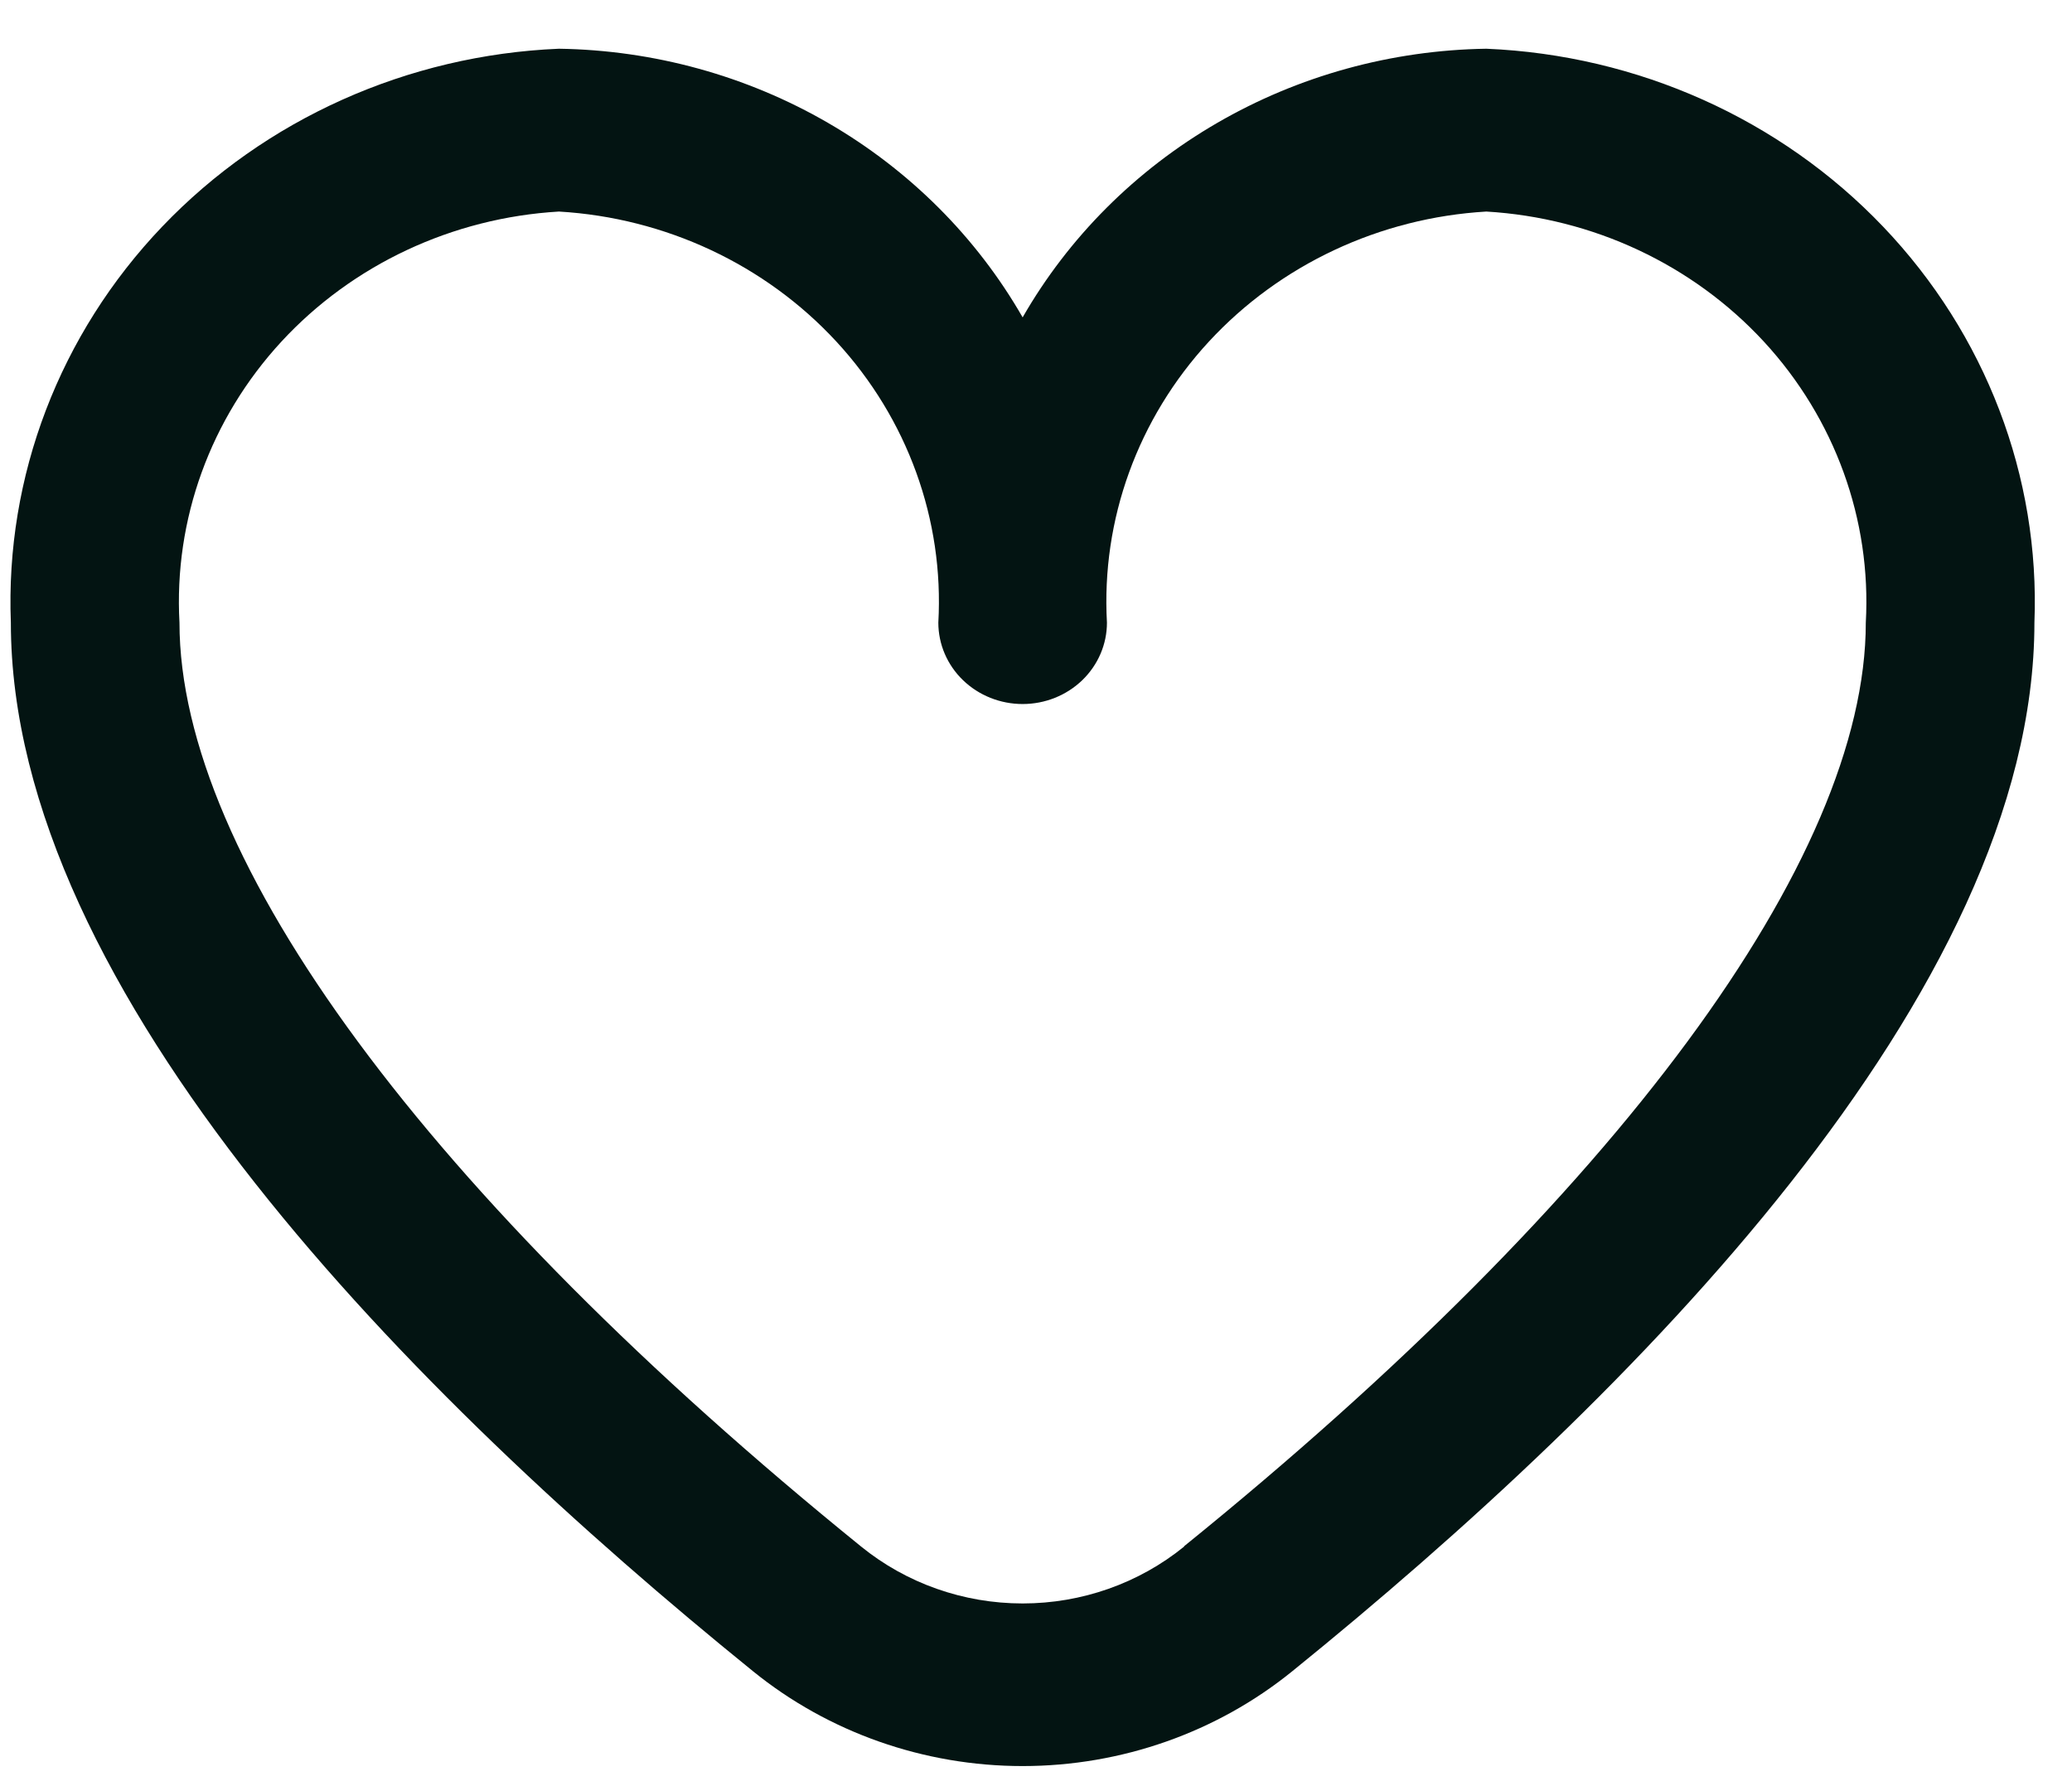 <svg width="29" height="25" viewBox="0 0 29 25" fill="none" xmlns="http://www.w3.org/2000/svg">
<path d="M20.803 0.682C19.475 0.702 18.175 1.06 17.035 1.721C15.896 2.381 14.957 3.32 14.313 4.442C13.669 3.32 12.73 2.381 11.591 1.721C10.451 1.06 9.151 0.702 7.823 0.682C5.704 0.771 3.709 1.666 2.271 3.171C0.834 4.676 0.072 6.669 0.152 8.715C0.152 13.896 5.8 19.554 10.537 23.39C11.594 24.248 12.932 24.719 14.313 24.719C15.694 24.719 17.032 24.248 18.089 23.39C22.826 19.554 28.474 13.896 28.474 8.715C28.554 6.669 27.792 4.676 26.355 3.171C24.918 1.666 22.922 0.771 20.803 0.682ZM16.573 21.647C15.94 22.161 15.14 22.443 14.313 22.443C13.486 22.443 12.686 22.161 12.053 21.647C5.99 16.735 2.512 12.023 2.512 8.715C2.432 7.273 2.945 5.859 3.939 4.781C4.934 3.704 6.33 3.049 7.823 2.961C9.315 3.049 10.711 3.704 11.706 4.781C12.701 5.859 13.214 7.273 13.133 8.715C13.133 9.017 13.257 9.307 13.479 9.521C13.7 9.734 14 9.854 14.313 9.854C14.626 9.854 14.926 9.734 15.147 9.521C15.369 9.307 15.493 9.017 15.493 8.715C15.412 7.273 15.925 5.859 16.92 4.781C17.915 3.704 19.311 3.049 20.803 2.961C22.296 3.049 23.692 3.704 24.687 4.781C25.681 5.859 26.194 7.273 26.114 8.715C26.114 12.023 22.636 16.735 16.573 21.642V21.647Z" fill="#031412"/>
</svg>
